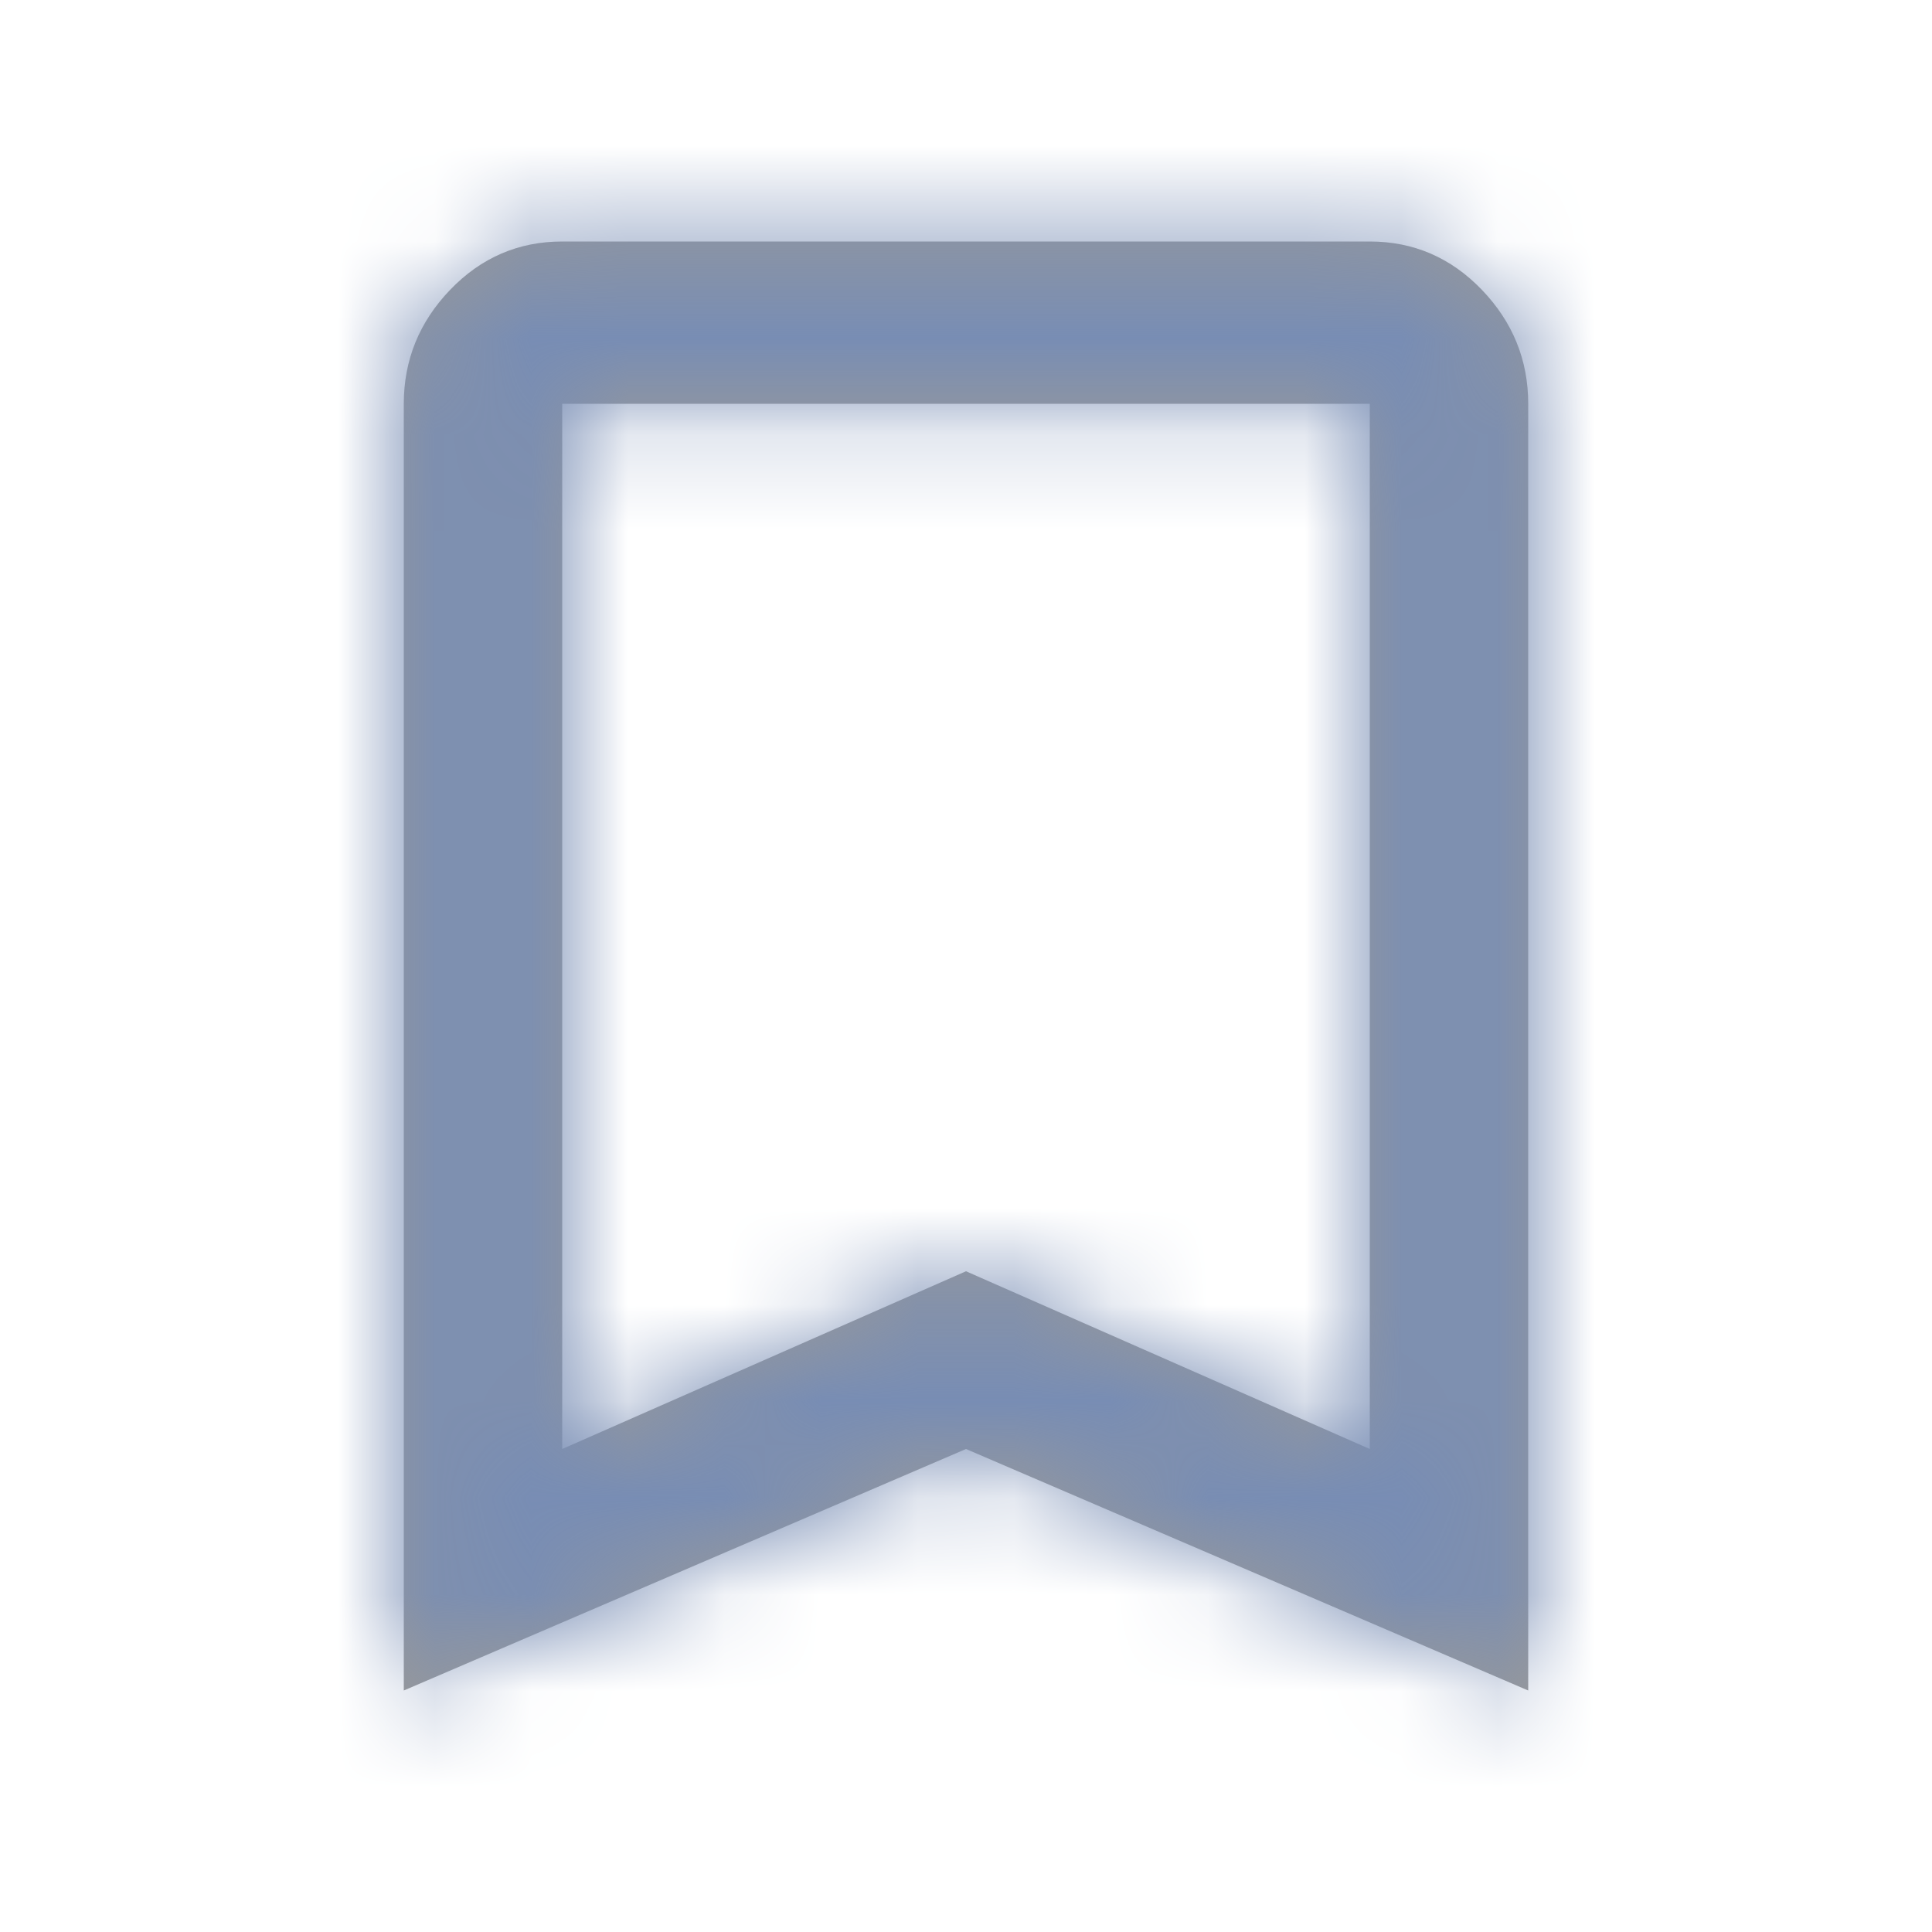 <?xml version="1.0" encoding="UTF-8"?>
<svg width="20px" height="20px" viewBox="0 0 20 20" version="1.1" xmlns="http://www.w3.org/2000/svg" xmlns:xlink="http://www.w3.org/1999/xlink">
    <title>icon/bookmark_border - material</title>
    <defs>
        <path d="M11.82,15.5 L11.82,2.18 C11.82,1.727 11.66,1.333 11.34,1 C11.02,0.667 10.633,0.5 10.18,0.5 L10.18,0.5 L1.82,0.5 C1.367,0.5 0.98,0.667 0.66,1 C0.34,1.333 0.18,1.727 0.18,2.18 L0.18,2.18 L0.18,15.5 L6,13 L11.82,15.5 Z M10.18,13 L6,11.16 L1.82,13 L1.82,2.18 L10.18,2.18 L10.18,13 Z" id="path-1"></path>
    </defs>
    <g id="icon/bookmark_border---material" stroke="none" stroke-width="1" fill="none" fill-rule="evenodd">
        <g id="color/gray-copy-3" transform="translate(4, 2)">
            <mask id="mask-2" fill="white">
                <use xlink:href="#path-1"></use>
            </mask>
            <use id="Mask" fill="#999999" fill-rule="nonzero" xlink:href="#path-1"></use>
            <g id="Group" mask="url(#mask-2)">
                <g transform="translate(-4, -2)">
                    <rect id="Rectangle-Copy" fill="#788DB4" x="0" y="0" width="20" height="20"></rect>
                </g>
            </g>
        </g>
    </g>
</svg>
